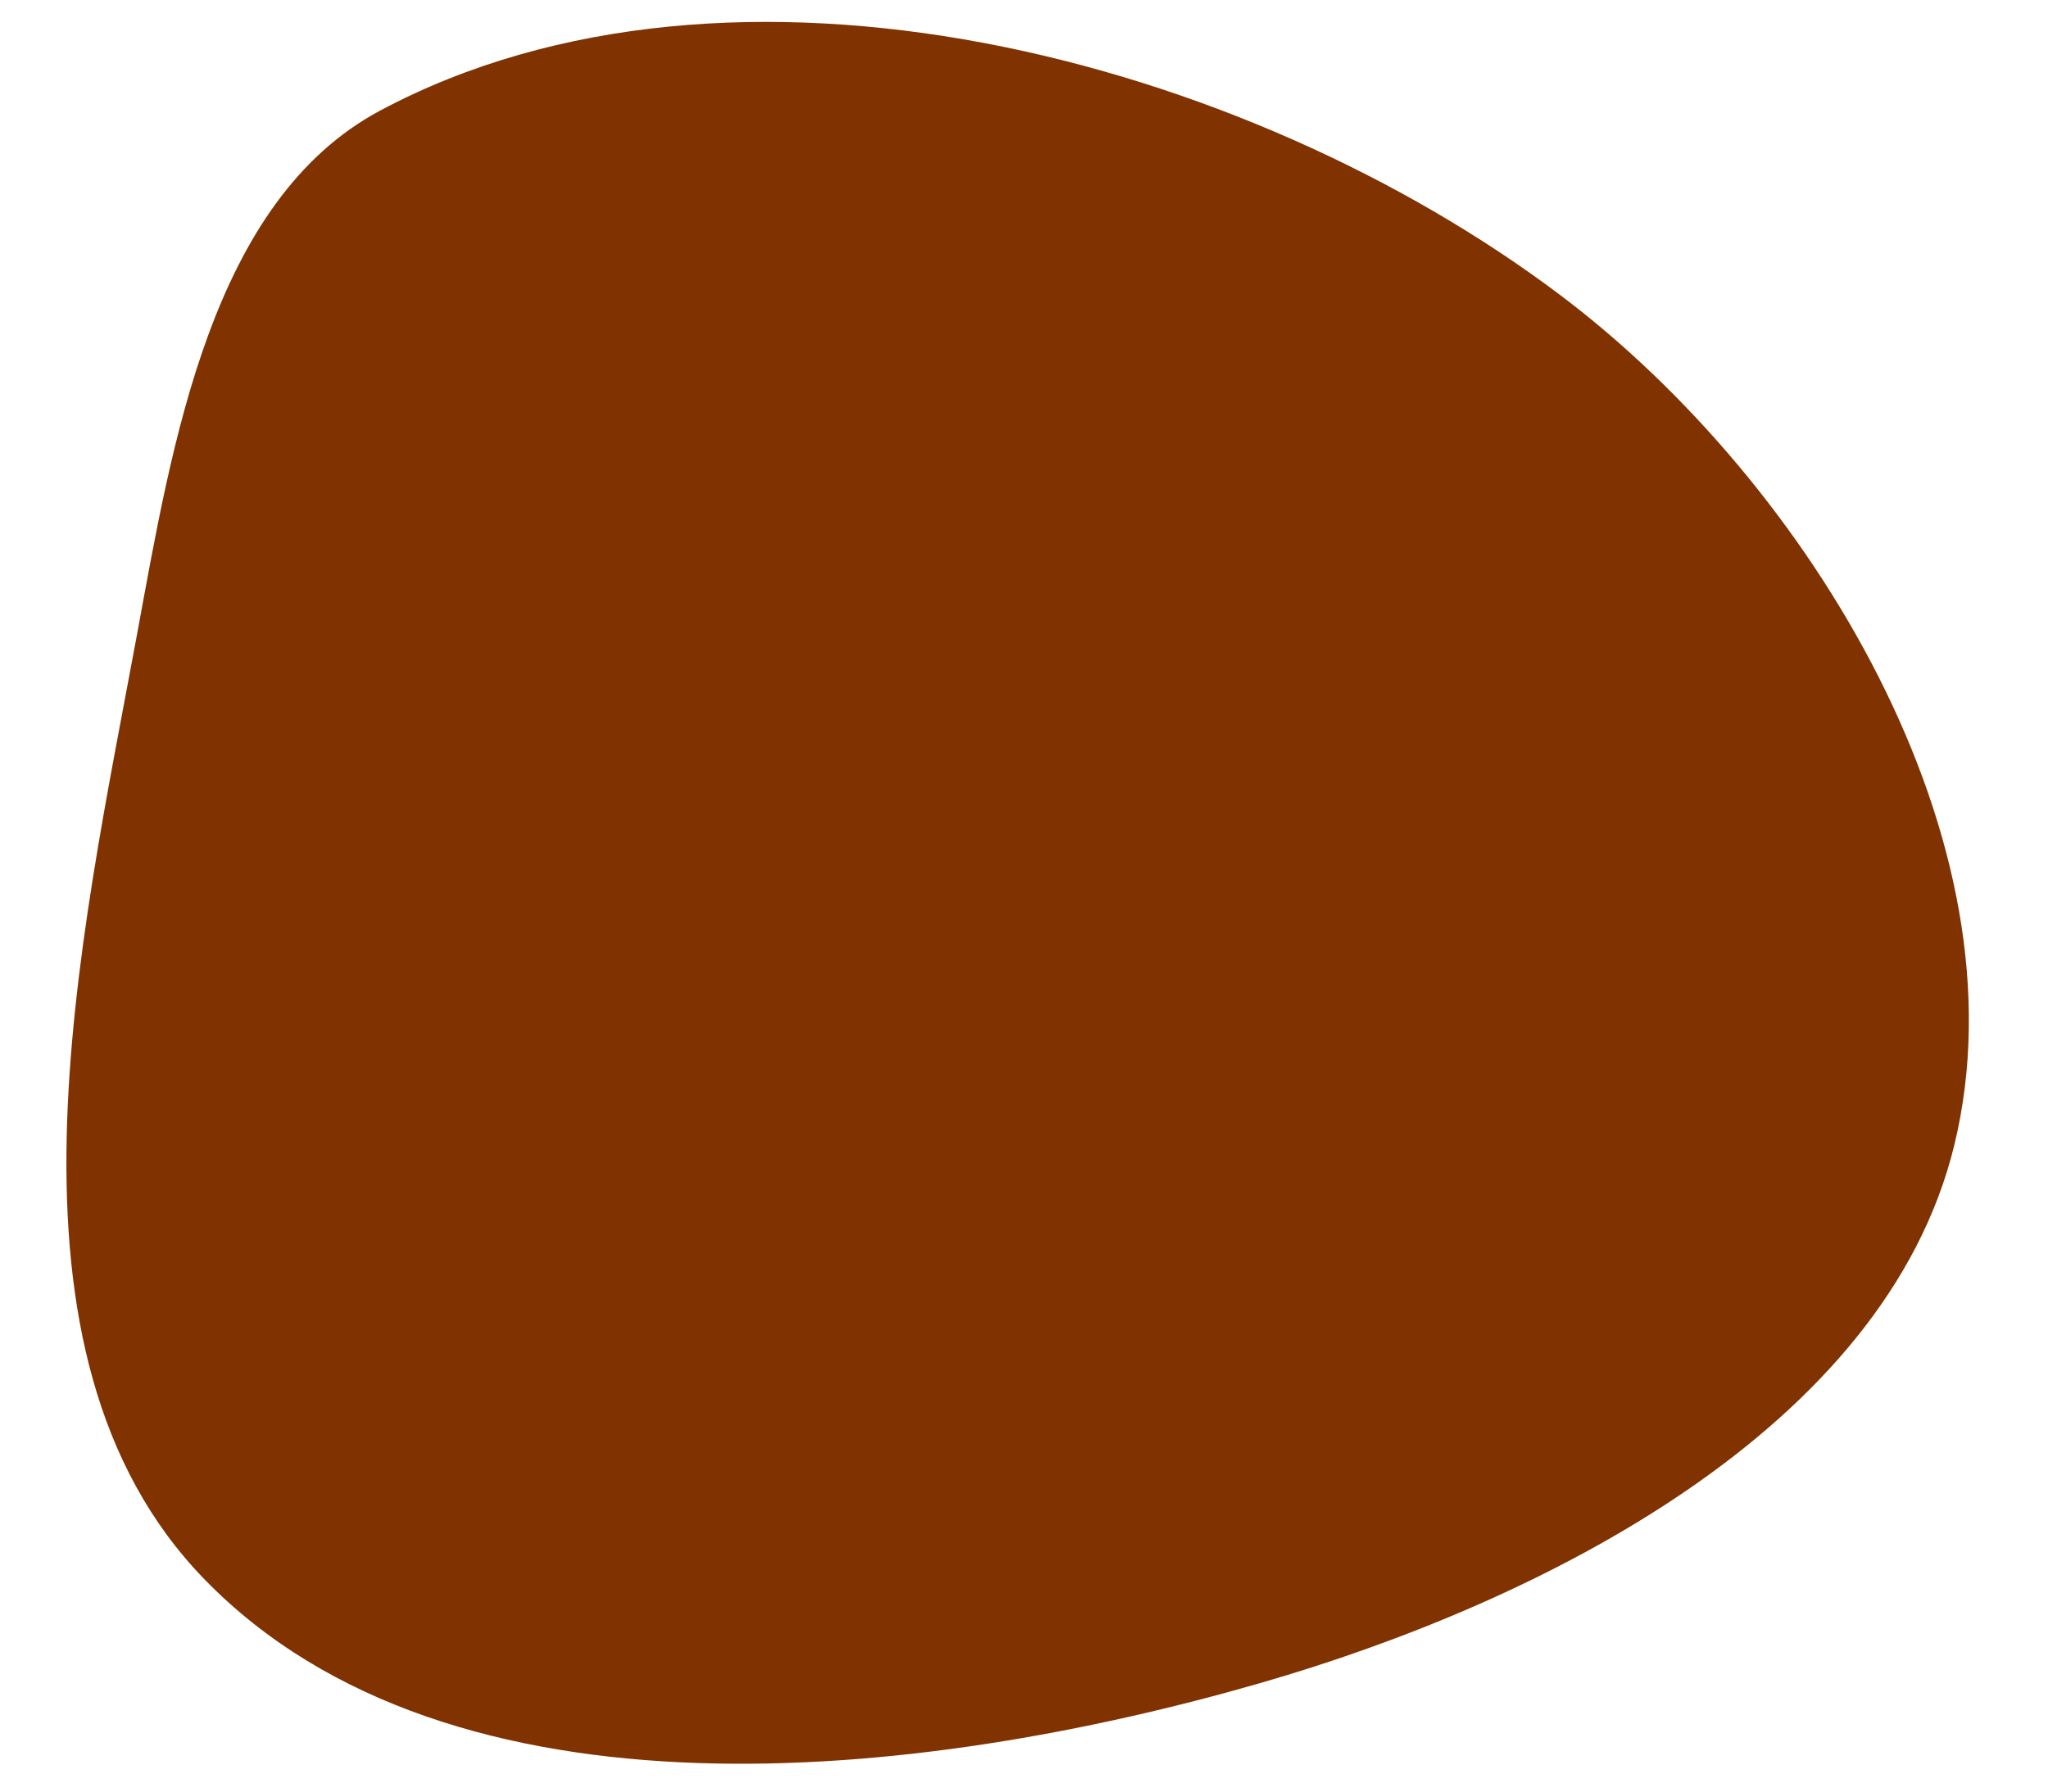 <svg xmlns="http://www.w3.org/2000/svg" xmlns:svg="http://www.w3.org/2000/svg" id="svg8" width="1600" height="1400" version="1.1" viewBox="0 0 423.333 370.417"><g id="layer1" transform="translate(12.47,160.264)"><path id="rect817" fill="#803300" fill-opacity="1" fill-rule="nonzero" stroke="none" stroke-dasharray="none" stroke-dashoffset="0" stroke-miterlimit="4" stroke-opacity="1" stroke-width="0" d="M 310.239,-99.106 C 244.509,-148.724 138.845,-176.16 66.165,-137.432 31.177,-118.788 23.146,-68.603 15.95,-29.616 4.065,34.772 -15.825,119.403 29.848,166.318 80.835,218.693 177.857,207.965 248.086,187.7 306.2,170.931 377.171,135.282 391.489,76.516 406.758,13.847 361.72,-60.244 310.239,-99.106 Z" opacity="1"/></g></svg>